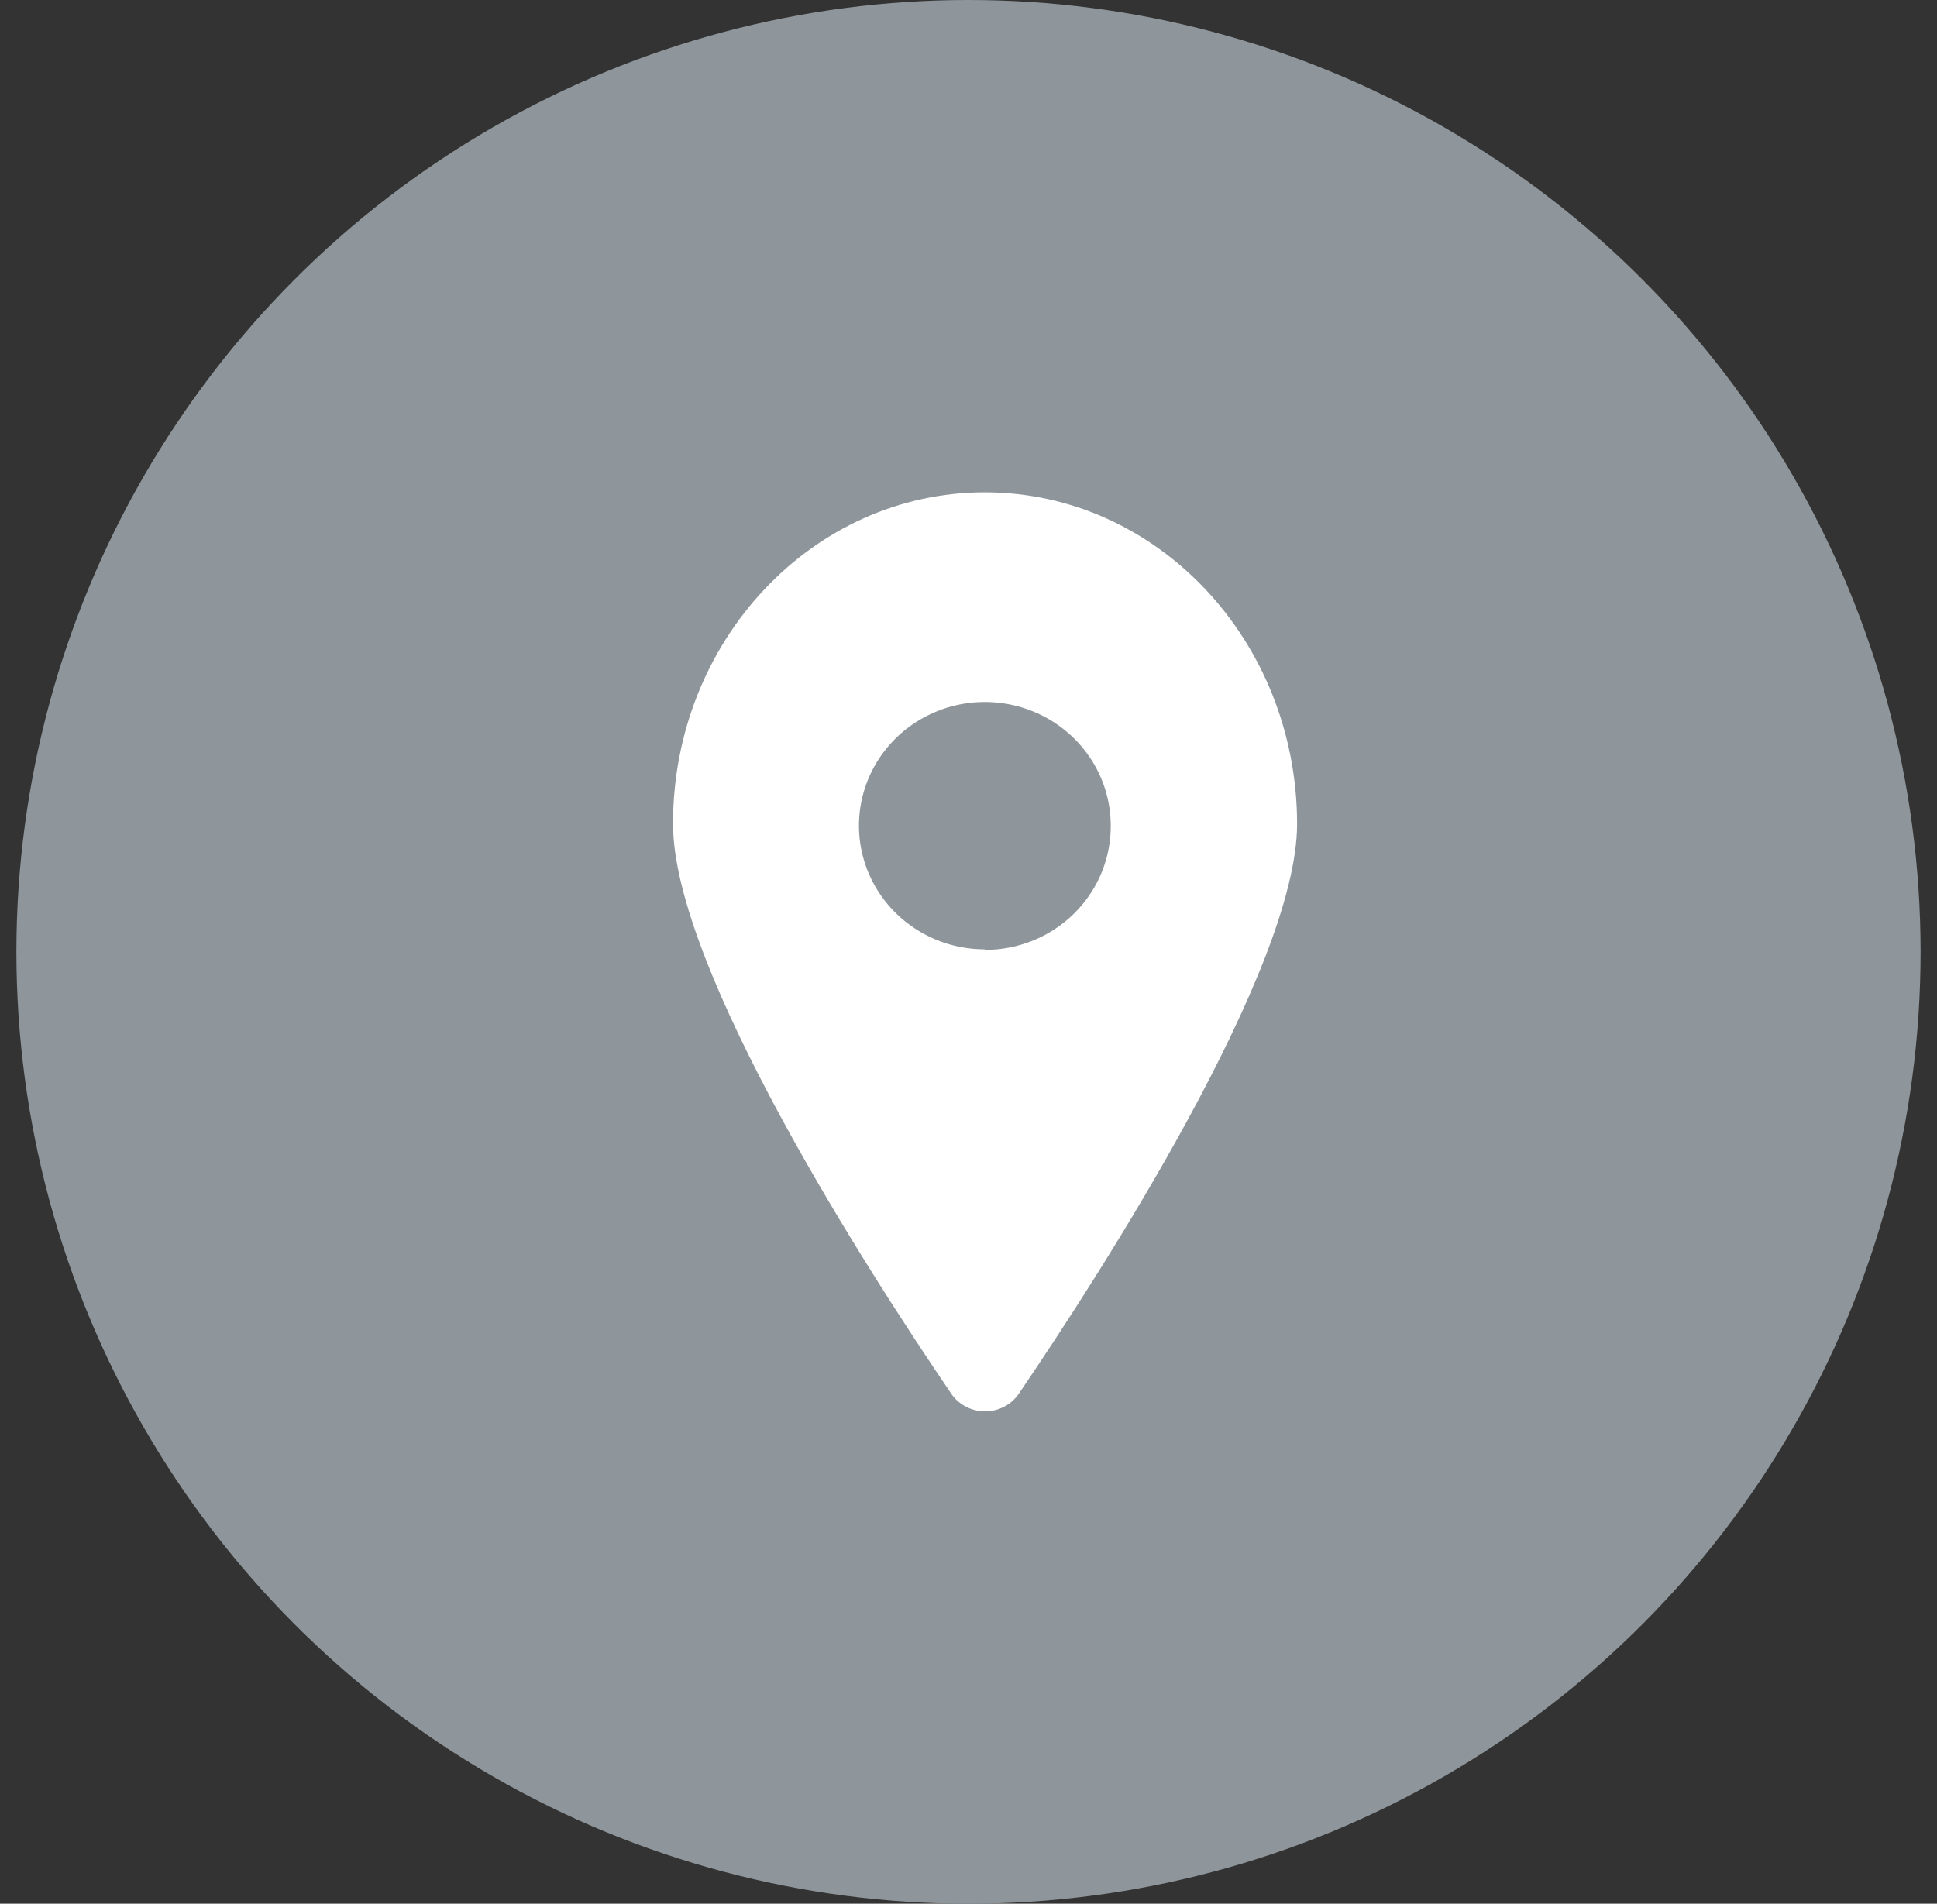 <svg width="59" height="58" viewBox="0 0 59 58" fill="none" xmlns="http://www.w3.org/2000/svg">
<rect x="0" y="0" width="59" height="58" fill="#333333" stroke="none"/>
<circle cx="29.5" cy="29" r="29" fill="#8E969B"/>
<path d="M29.998 15C24.753 15 20.5 19.52 20.5 25.098C20.5 29.522 26.474 38.786 28.952 42.427C29.064 42.603 29.219 42.747 29.403 42.847C29.587 42.947 29.794 43 30.004 43C30.215 43 30.422 42.947 30.606 42.847C30.79 42.747 30.945 42.603 31.056 42.427C33.53 38.786 39.509 29.522 39.509 25.098C39.5 19.52 35.247 15 29.998 15ZM29.998 28.924C29.239 28.924 28.498 28.703 27.867 28.288C27.237 27.874 26.745 27.286 26.455 26.597C26.165 25.909 26.089 25.151 26.237 24.42C26.385 23.689 26.75 23.018 27.286 22.491C27.823 21.964 28.506 21.605 29.25 21.459C29.994 21.314 30.765 21.389 31.465 21.674C32.166 21.959 32.765 22.442 33.186 23.062C33.608 23.681 33.833 24.41 33.833 25.155C33.835 25.652 33.738 26.144 33.547 26.603C33.355 27.063 33.073 27.48 32.717 27.832C32.361 28.184 31.937 28.463 31.47 28.654C31.003 28.844 30.503 28.942 29.998 28.941V28.924Z" fill="white"/>
</svg>
